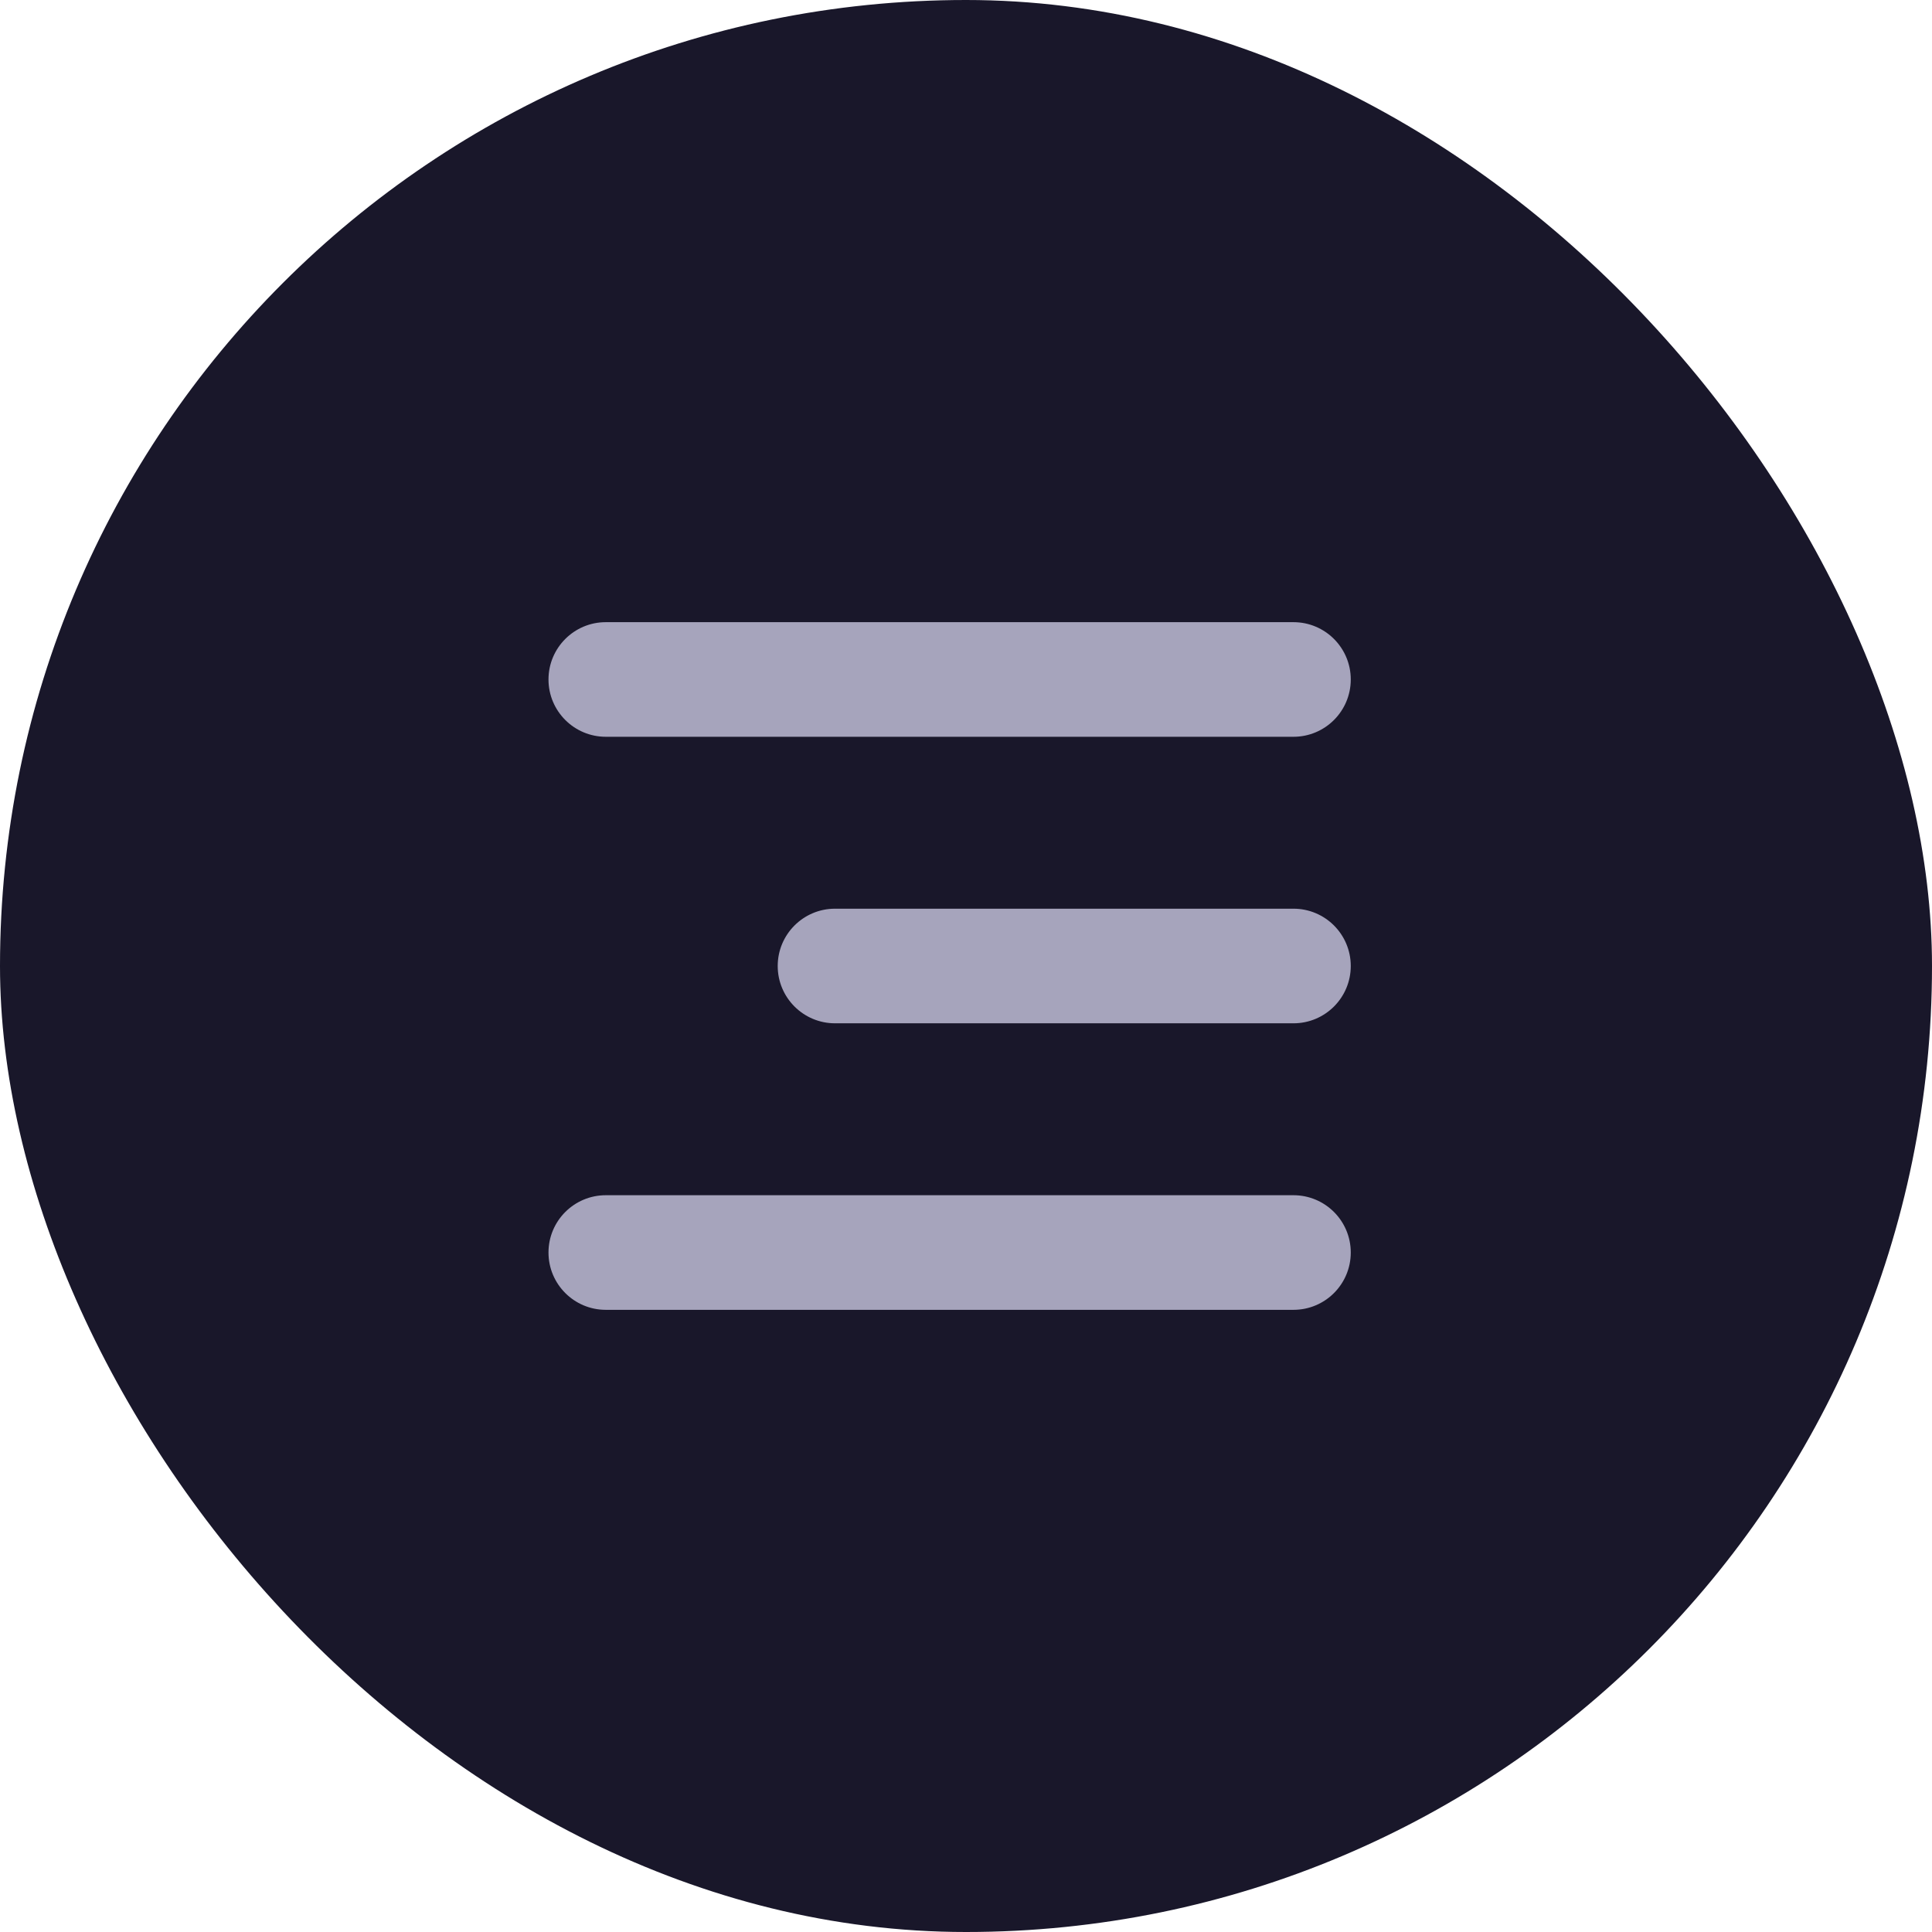 <svg width="59" height="59" viewBox="0 0 59 59" fill="none" xmlns="http://www.w3.org/2000/svg">
<rect width="59" height="59" rx="29.5" fill="#19172A"/>
<path fill-rule="evenodd" clip-rule="evenodd" d="M41.25 20.75C41.25 19.784 40.467 19 39.5 19H18.5C17.534 19 16.75 19.784 16.75 20.75C16.75 21.716 17.534 22.5 18.5 22.5H39.5C40.467 22.5 41.25 21.716 41.25 20.75ZM41.25 29.5C41.25 28.534 40.467 27.75 39.5 27.75H25.5C24.534 27.75 23.75 28.534 23.75 29.5C23.75 30.466 24.534 31.25 25.5 31.25H39.5C40.467 31.25 41.25 30.466 41.25 29.5ZM39.5 36.5C40.467 36.5 41.25 37.283 41.25 38.25C41.25 39.217 40.467 40 39.5 40H18.5C17.534 40 16.75 39.217 16.75 38.25C16.75 37.283 17.534 36.5 18.5 36.5H39.5Z" fill="#A6A4BC"/>
</svg>
